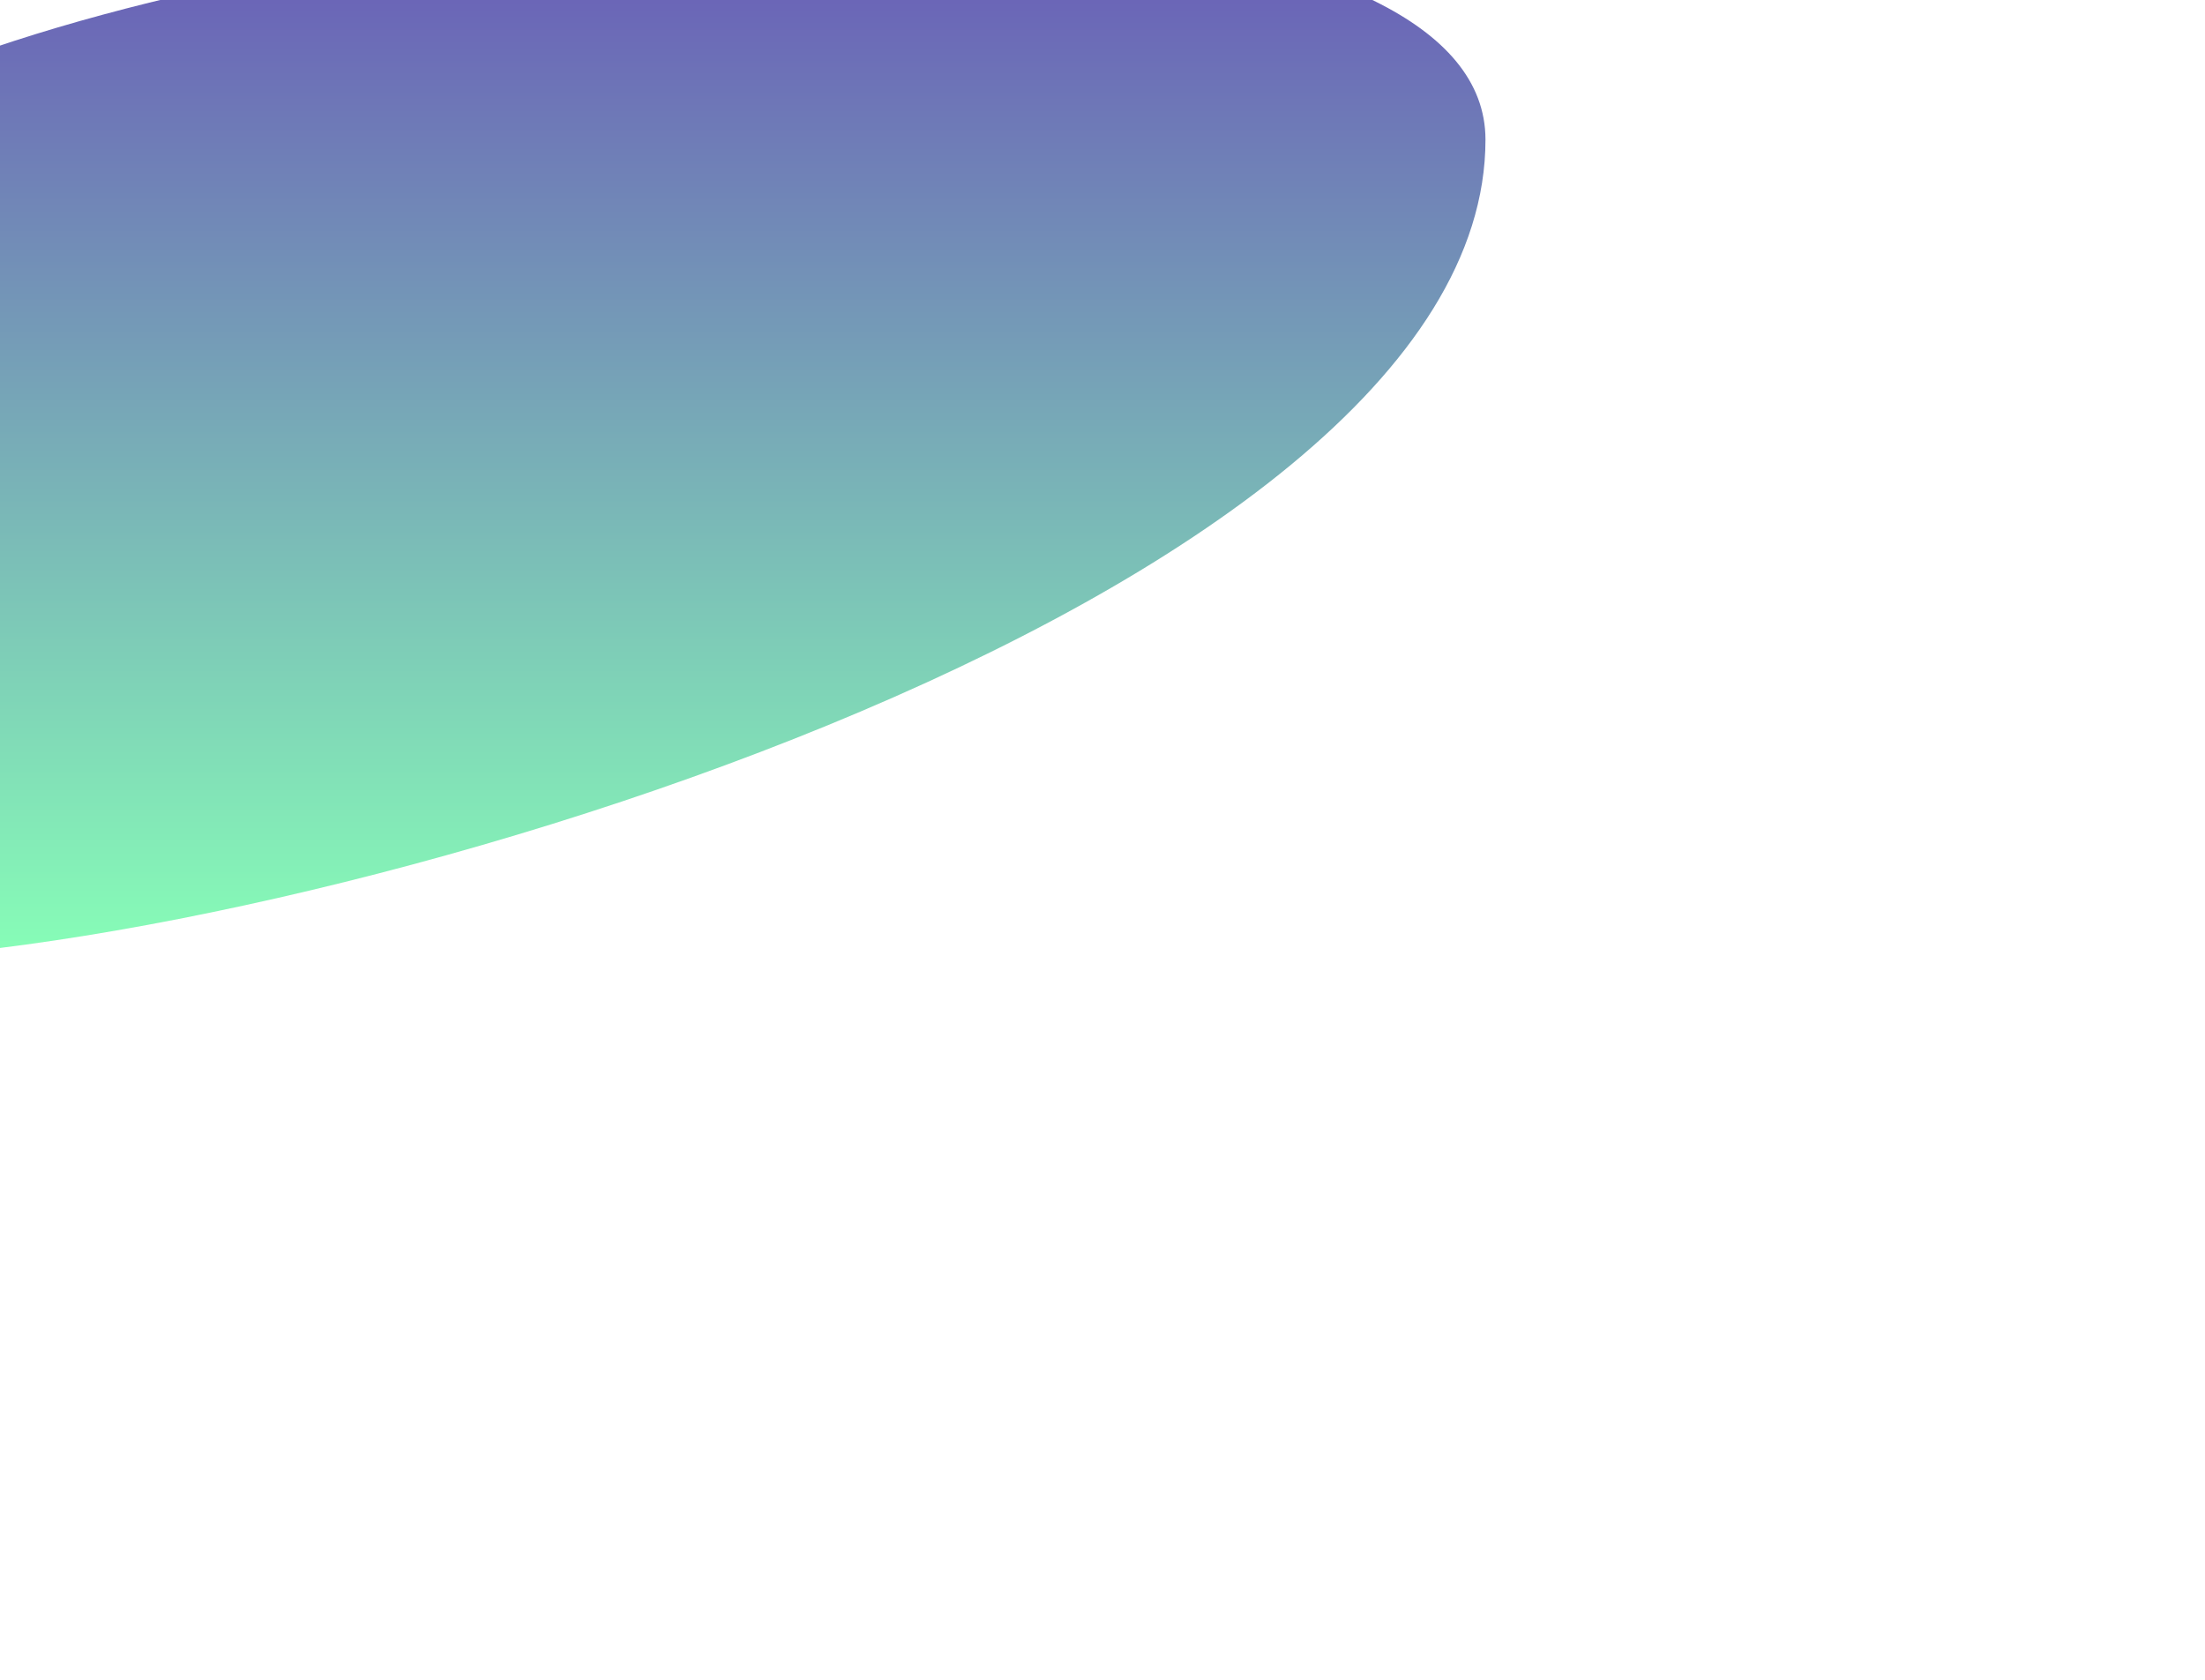 <svg width="950" height="724" viewBox="0 0 950 724" fill="none" xmlns="http://www.w3.org/2000/svg"><g filter="url(#filter0_f_3_13)"><path d="M640 60.172C640 261.3 123.57 414-77.653 414-278.876 414-442 250.954-442 49.828c0-201.127 184.592 211.514 385.815 211.514C-495.977.703 640-140.955 640 60.172z" fill="url(#paint0_linear_3_13)" fill-opacity=".72"/></g><defs><linearGradient id="paint0_linear_3_13" x1="-77.653" y1="-5.428" x2="-77.653" y2="414" gradientUnits="userSpaceOnUse"><stop stop-color="#31289B"/><stop offset="1" stop-color="#59FF9C"/><stop offset="1" stop-color="#7BA78D"/></linearGradient><filter id="filter0_f_3_13" x="-752" y="-345" width="1702" height="1069" filterUnits="userSpaceOnUse" color-interpolation-filters="sRGB"><feFlood flood-opacity="0" result="BackgroundImageFix"/><feBlend in="SourceGraphic" in2="BackgroundImageFix" result="shape"/><feGaussianBlur stdDeviation="155" result="effect1_foregroundBlur_3_13"/></filter></defs></svg>